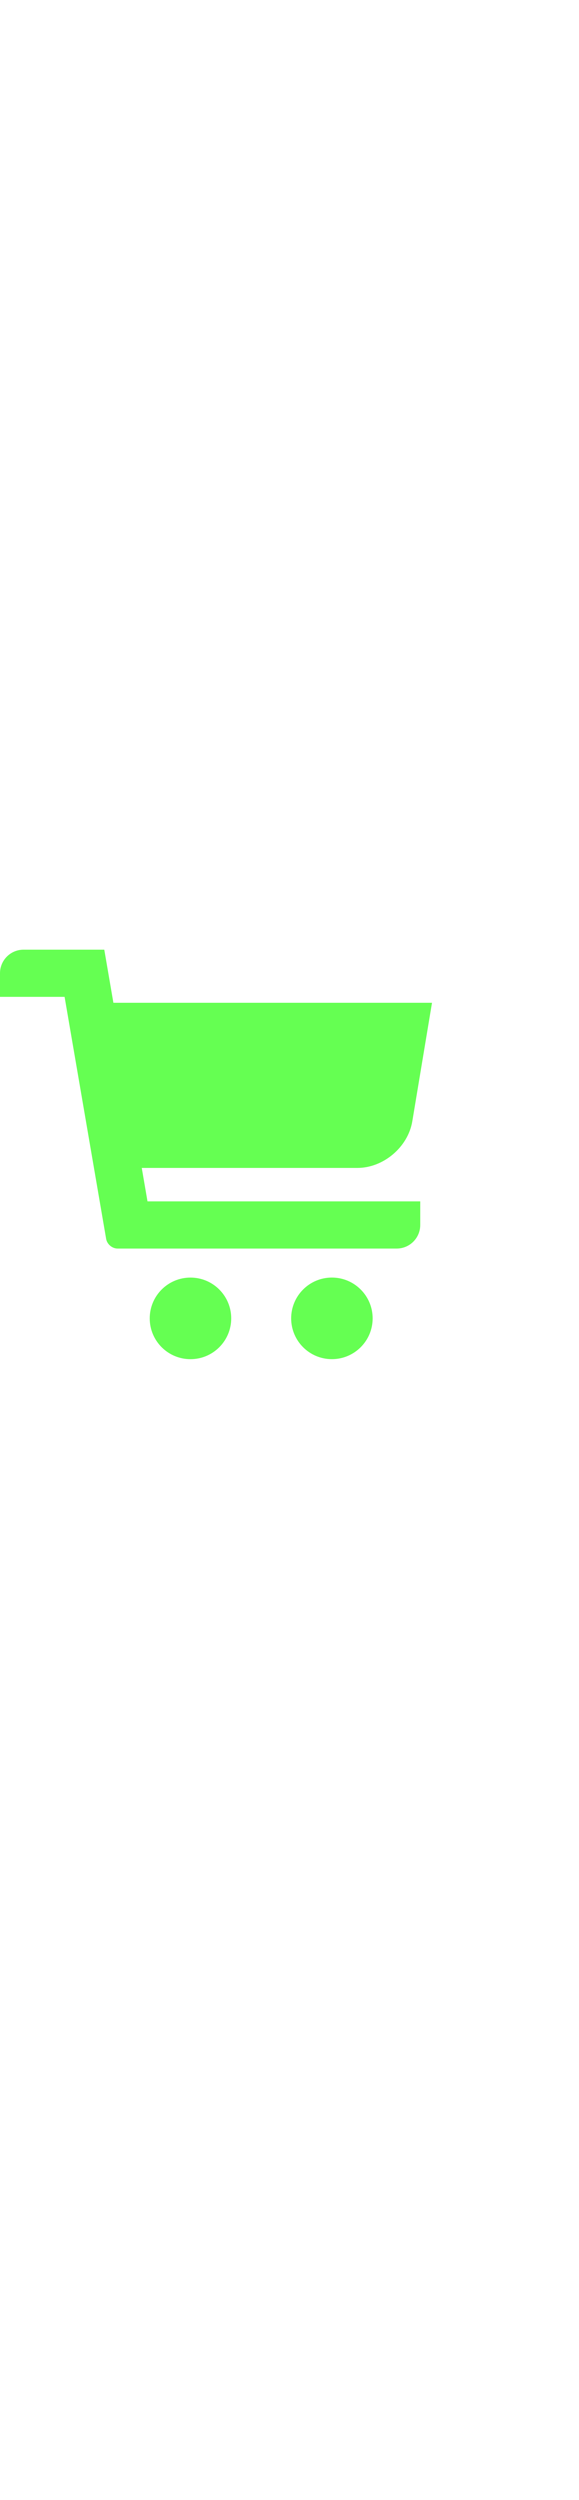 <?xml version="1.0" encoding="UTF-8" standalone="no"?>
<!-- Created with Inkscape (http://www.inkscape.org/) -->

<svg
   width="11.684mm"
   height="50.381mm"
   viewBox="0 0 15.684 10.381"
   version="1.1"
   id="svg5"
   xml:space="preserve"
   inkscape:export-filename="shop-cart.svg"
   inkscape:export-xdpi="243.42746"
   inkscape:export-ydpi="243.42746"
   sodipodi:docname="shop-cart.svg"
   xmlns:inkscape="http://www.inkscape.org/namespaces/inkscape"
   xmlns:sodipodi="http://sodipodi.sourceforge.net/DTD/sodipodi-0.dtd"
   xmlns="http://www.w3.org/2000/svg"
   xmlns:svg="http://www.w3.org/2000/svg"><sodipodi:namedview
     id="namedview7"
     pagecolor="#ffffff"
     bordercolor="#666666"
     borderopacity="1.0"
     inkscape:showpageshadow="2"
     inkscape:pageopacity="0.0"
     inkscape:pagecheckerboard="0"
     inkscape:deskcolor="#d1d1d1"
     inkscape:document-units="mm"
     showgrid="false" /><defs
     id="defs2" /><g
     inkscape:label="Layer 1"
     inkscape:groupmode="layer"
     id="layer1"
     transform="translate(-93.309,-69.765)"><g
       id="g71"
       transform="matrix(0.265,0,0,0.265,93.309,66.519)"
       style="fill:#65ff52;fill-opacity:1"><g
         id="g15"
         style="fill:#65ff52;fill-opacity:1">
	<path
   style="fill:#65ff52;fill-opacity:1"
   d="M 44.16,6.6 H 11.592 L 10.66,1.179 H 2.408 C 1.076,1.179 0,2.257 0,3.588 v 2.408 h 6.602 l 4.248,24.709 c 0.094,0.544 0.617,0.985 1.17,0.985 h 28.527 c 1.332,0 2.41,-1.077 2.41,-2.411 V 26.873 H 15.078 l -0.587,-3.414 h 22.042 c 2.66,0 5.172,-2.128 5.611,-4.75 z"
   id="path9" />
	<circle
   style="fill:#65ff52;fill-opacity:1"
   cx="19.47"
   cy="38.817"
   r="4.165"
   id="circle11" />
	<path
   style="fill:#65ff52;fill-opacity:1"
   d="m 29.762,38.816 c 0,2.299 1.863,4.164 4.162,4.164 2.301,0 4.168,-1.865 4.168,-4.164 0,-2.299 -1.867,-4.166 -4.168,-4.166 -2.299,0 -4.162,1.868 -4.162,4.166 z"
   id="path13" />
</g><g
         id="g17"
         style="fill:#65ff52;fill-opacity:1">
</g><g
         id="g19"
         style="fill:#65ff52;fill-opacity:1">
</g><g
         id="g21"
         style="fill:#65ff52;fill-opacity:1">
</g><g
         id="g23"
         style="fill:#65ff52;fill-opacity:1">
</g><g
         id="g25"
         style="fill:#65ff52;fill-opacity:1">
</g><g
         id="g27"
         style="fill:#65ff52;fill-opacity:1">
</g><g
         id="g29"
         style="fill:#65ff52;fill-opacity:1">
</g><g
         id="g31"
         style="fill:#65ff52;fill-opacity:1">
</g><g
         id="g33"
         style="fill:#65ff52;fill-opacity:1">
</g><g
         id="g35"
         style="fill:#65ff52;fill-opacity:1">
</g><g
         id="g37"
         style="fill:#65ff52;fill-opacity:1">
</g><g
         id="g39"
         style="fill:#65ff52;fill-opacity:1">
</g><g
         id="g41"
         style="fill:#65ff52;fill-opacity:1">
</g><g
         id="g43"
         style="fill:#65ff52;fill-opacity:1">
</g><g
         id="g45"
         style="fill:#65ff52;fill-opacity:1">
</g></g></g></svg>
